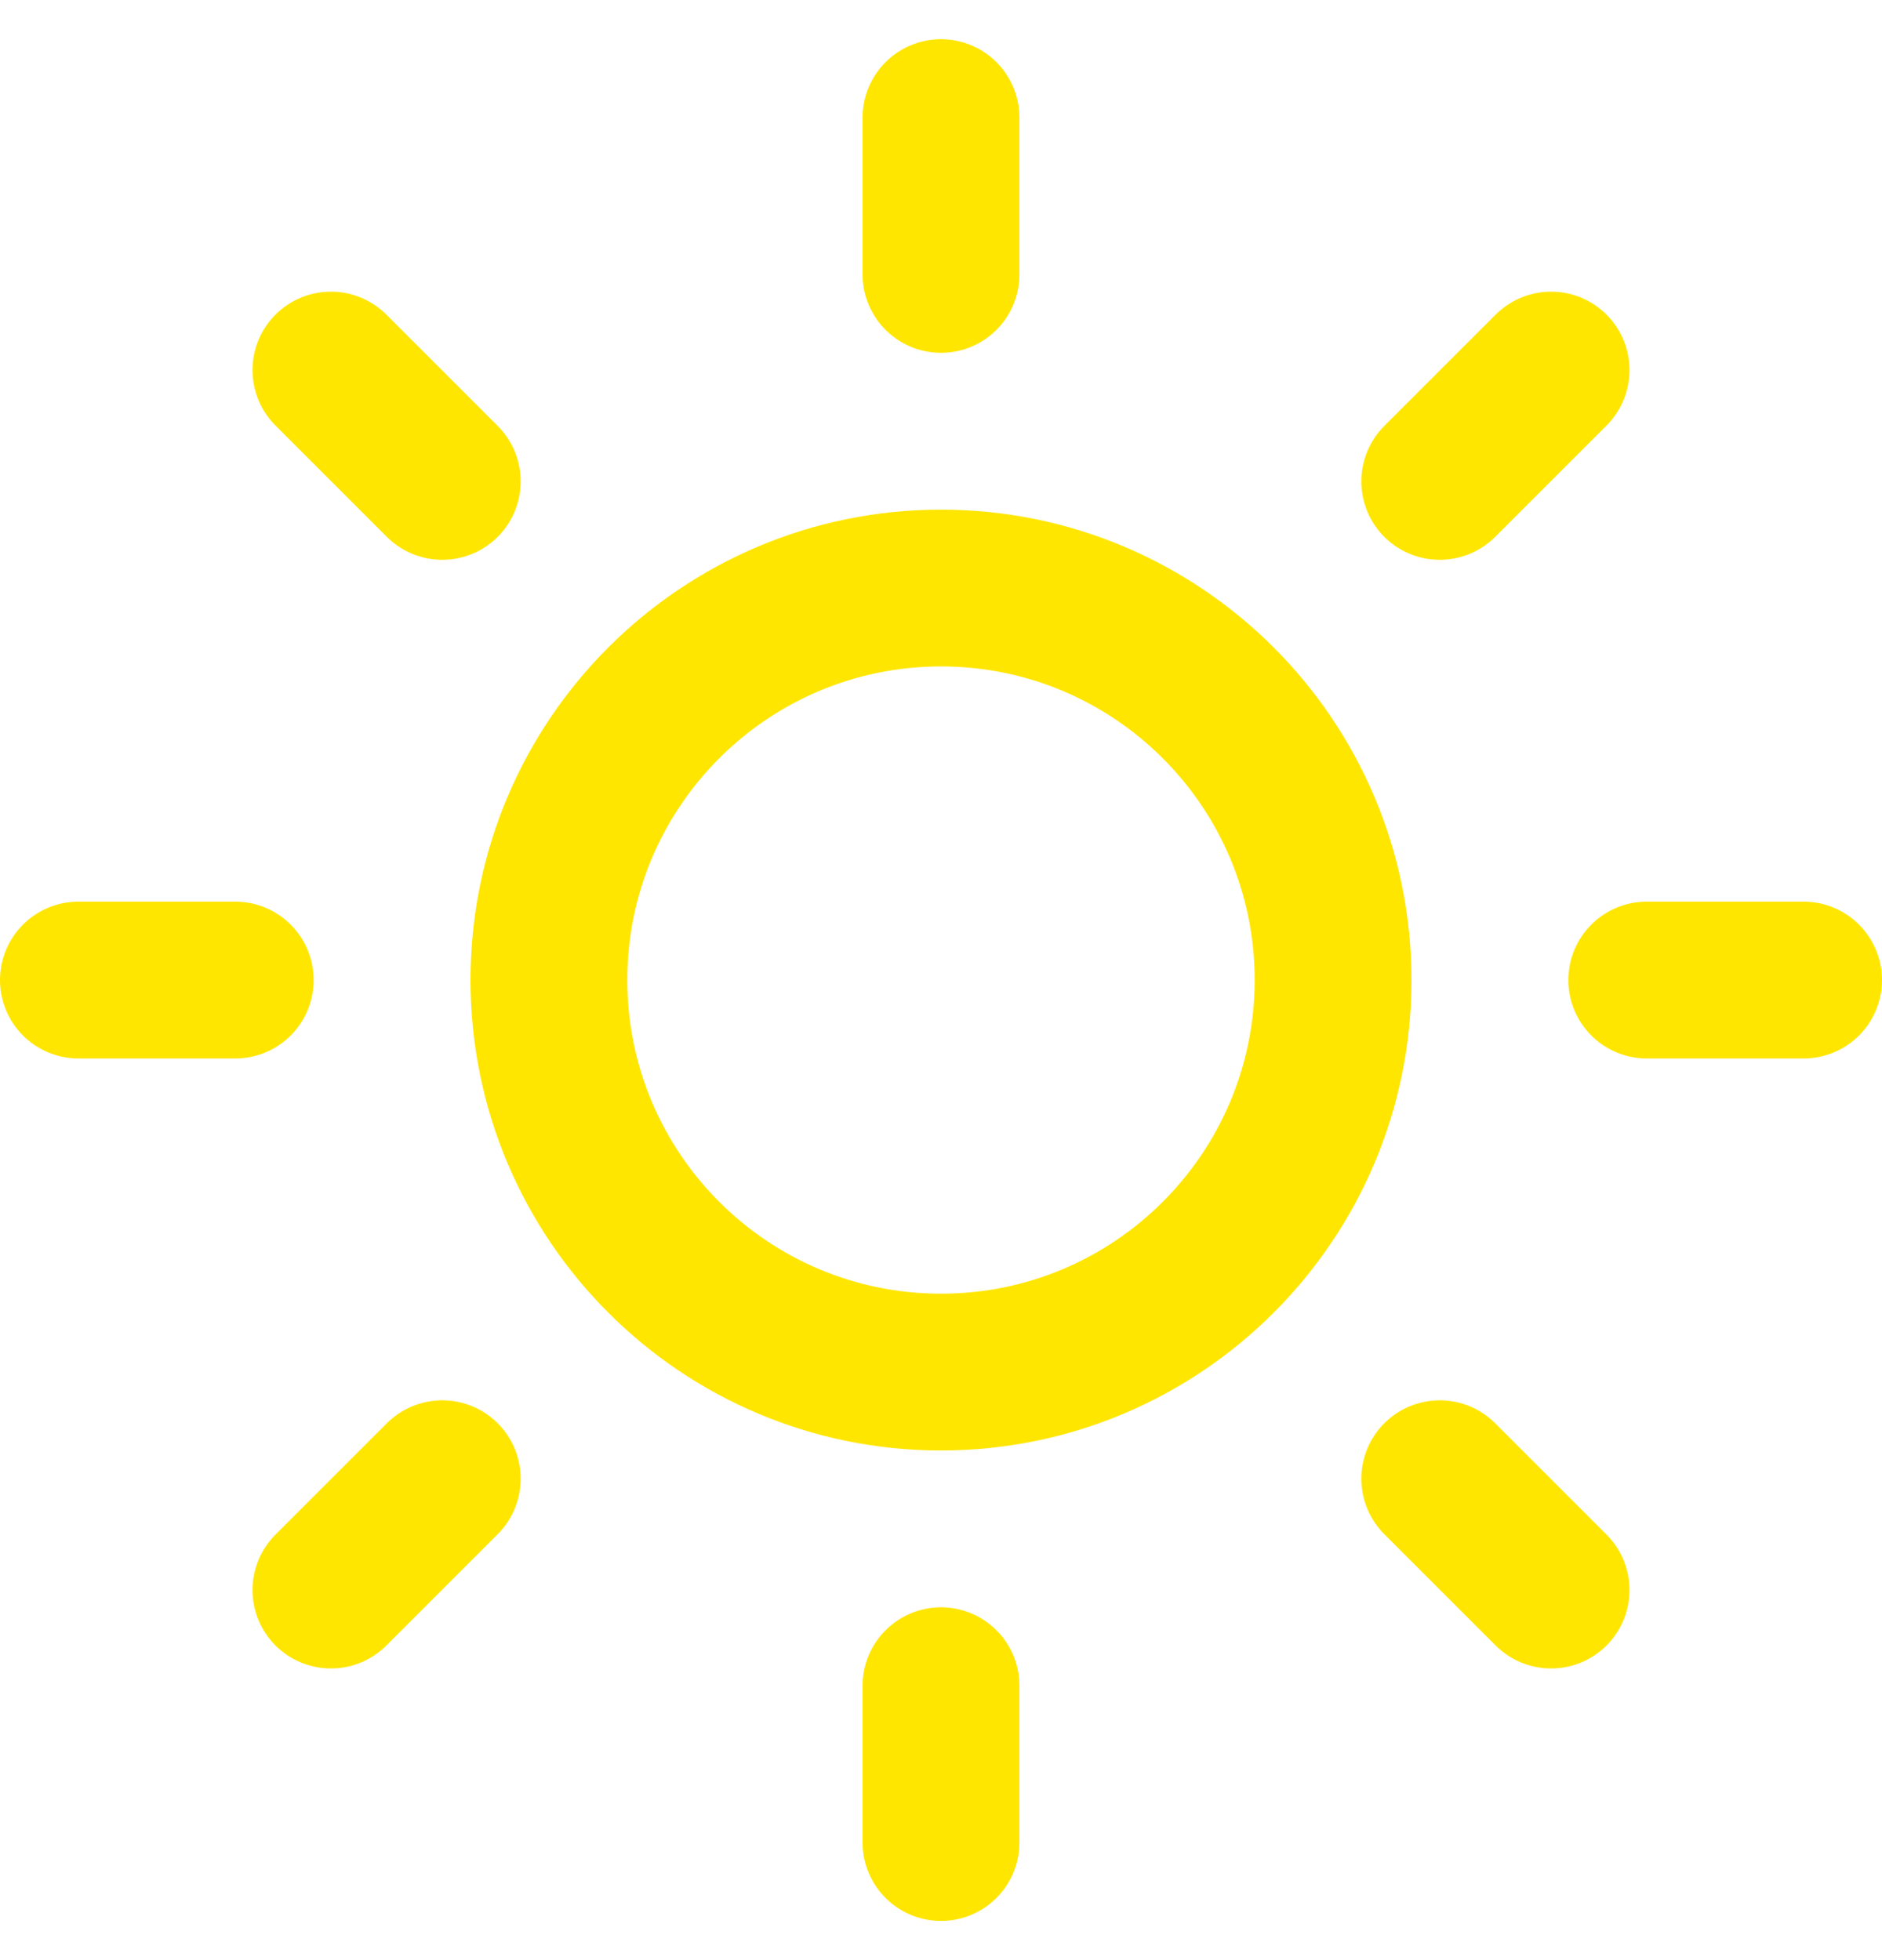 <svg width="24" height="25" viewBox="0 0 24 25" fill="none" xmlns="http://www.w3.org/2000/svg">
<g clip-path="url(#clip0_5_38)">
<path d="M12 17.5C14.761 17.5 17 15.261 17 12.5C17 9.739 14.761 7.5 12 7.5C9.239 7.5 7 9.739 7 12.5C7 15.261 9.239 17.5 12 17.5Z" stroke="#FFE600" stroke-width="2" stroke-linecap="round" stroke-linejoin="round"/>
<path d="M12 1.5V3.5" stroke="#FFE600" stroke-width="2" stroke-linecap="round" stroke-linejoin="round"/>
<path d="M12 21.5V23.5" stroke="#FFE600" stroke-width="2" stroke-linecap="round" stroke-linejoin="round"/>
<path d="M4.22 4.72L5.64 6.14" stroke="#FFE600" stroke-width="2" stroke-linecap="round" stroke-linejoin="round"/>
<path d="M18.36 18.86L19.78 20.28" stroke="#FFE600" stroke-width="2" stroke-linecap="round" stroke-linejoin="round"/>
<path d="M1 12.5H3" stroke="#FFE600" stroke-width="2" stroke-linecap="round" stroke-linejoin="round"/>
<path d="M21 12.5H23" stroke="#FFE600" stroke-width="2" stroke-linecap="round" stroke-linejoin="round"/>
<path d="M4.22 20.28L5.64 18.86" stroke="#FFE600" stroke-width="2" stroke-linecap="round" stroke-linejoin="round"/>
<path d="M18.36 6.14L19.78 4.72" stroke="#FFE600" stroke-width="2" stroke-linecap="round" stroke-linejoin="round"/>
</g>
<defs>
<clipPath id="clip0_5_38">
<rect width="24" height="24" fill="white" transform="translate(0 0.5)"/>
</clipPath>
</defs>
</svg>
